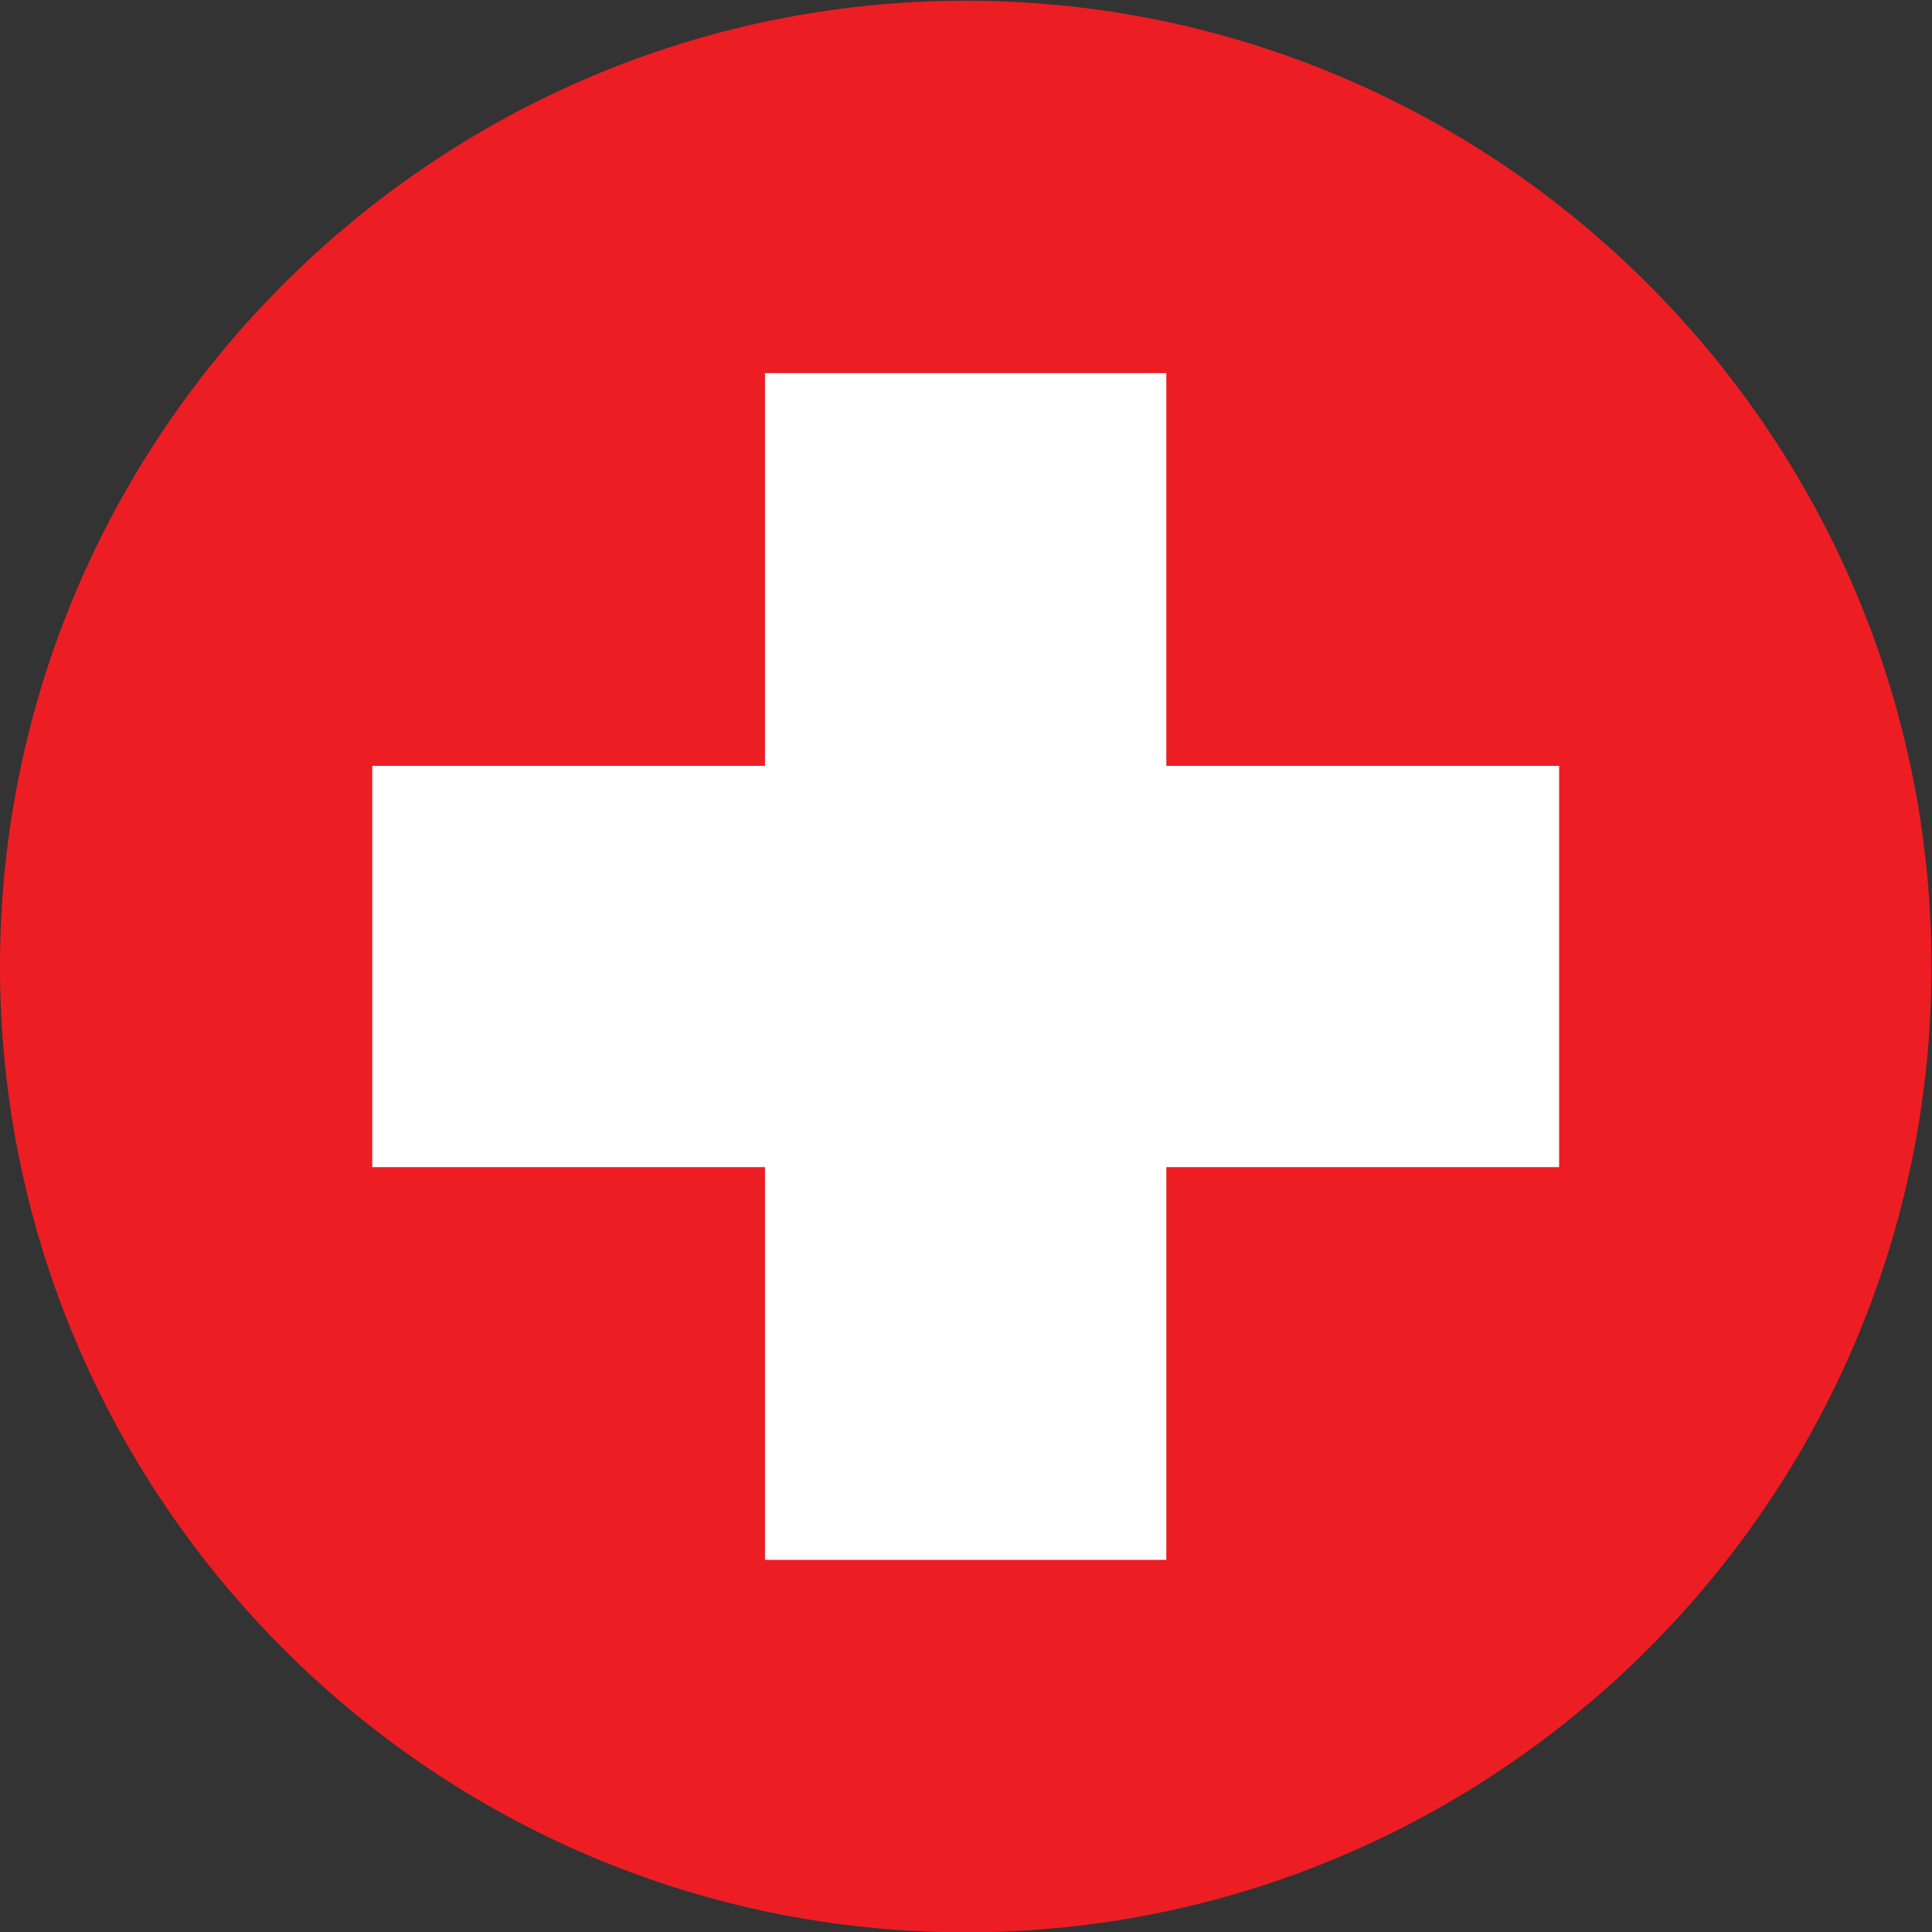 <?xml version="1.0" encoding="UTF-8" standalone="no"?>
<svg
   xmlns:dc="http://purl.org/dc/elements/1.1/"
   xmlns:cc="http://creativecommons.org/ns#"
   xmlns:rdf="http://www.w3.org/1999/02/22-rdf-syntax-ns#"
   xmlns:svg="http://www.w3.org/2000/svg"
   xmlns="http://www.w3.org/2000/svg"
   version="1.1"
   id="svg2"
   xml:space="preserve"
   width="42.667"
   height="42.667"
   viewBox="0 0 42.667 42.667"><rect x="0" y="0" width="42.667" height="42.667" fill="#333333" stroke="none"/><defs
     id="defs6" /><g
     id="g10"
     transform="matrix(1.333,0,0,-1.333,0,42.667)"><g
       id="g12"
       transform="scale(0.1)"><path
         d="M 159.996,-0.055 C 248.125,-0.055 320,71.82 320,159.965 c 0,88.117 -71.875,160 -160.004,160 C 71.875,319.965 0,248.082 0,159.965 0,71.82 71.875,-0.055 159.996,-0.055"
         style="fill:#ed1d24;fill-opacity:1;fill-rule:evenodd;stroke:none"
         id="path14" /><path
         d="M 258.305,193.199 H 193.23 v 65.067 H 126.738 V 193.199 H 61.676 V 126.715 H 126.738 V 61.656 h 66.492 v 65.059 h 65.075 v 66.484"
         style="fill:#ffffff;fill-opacity:1;fill-rule:evenodd;stroke:none"
         id="path16" /></g></g></svg>
